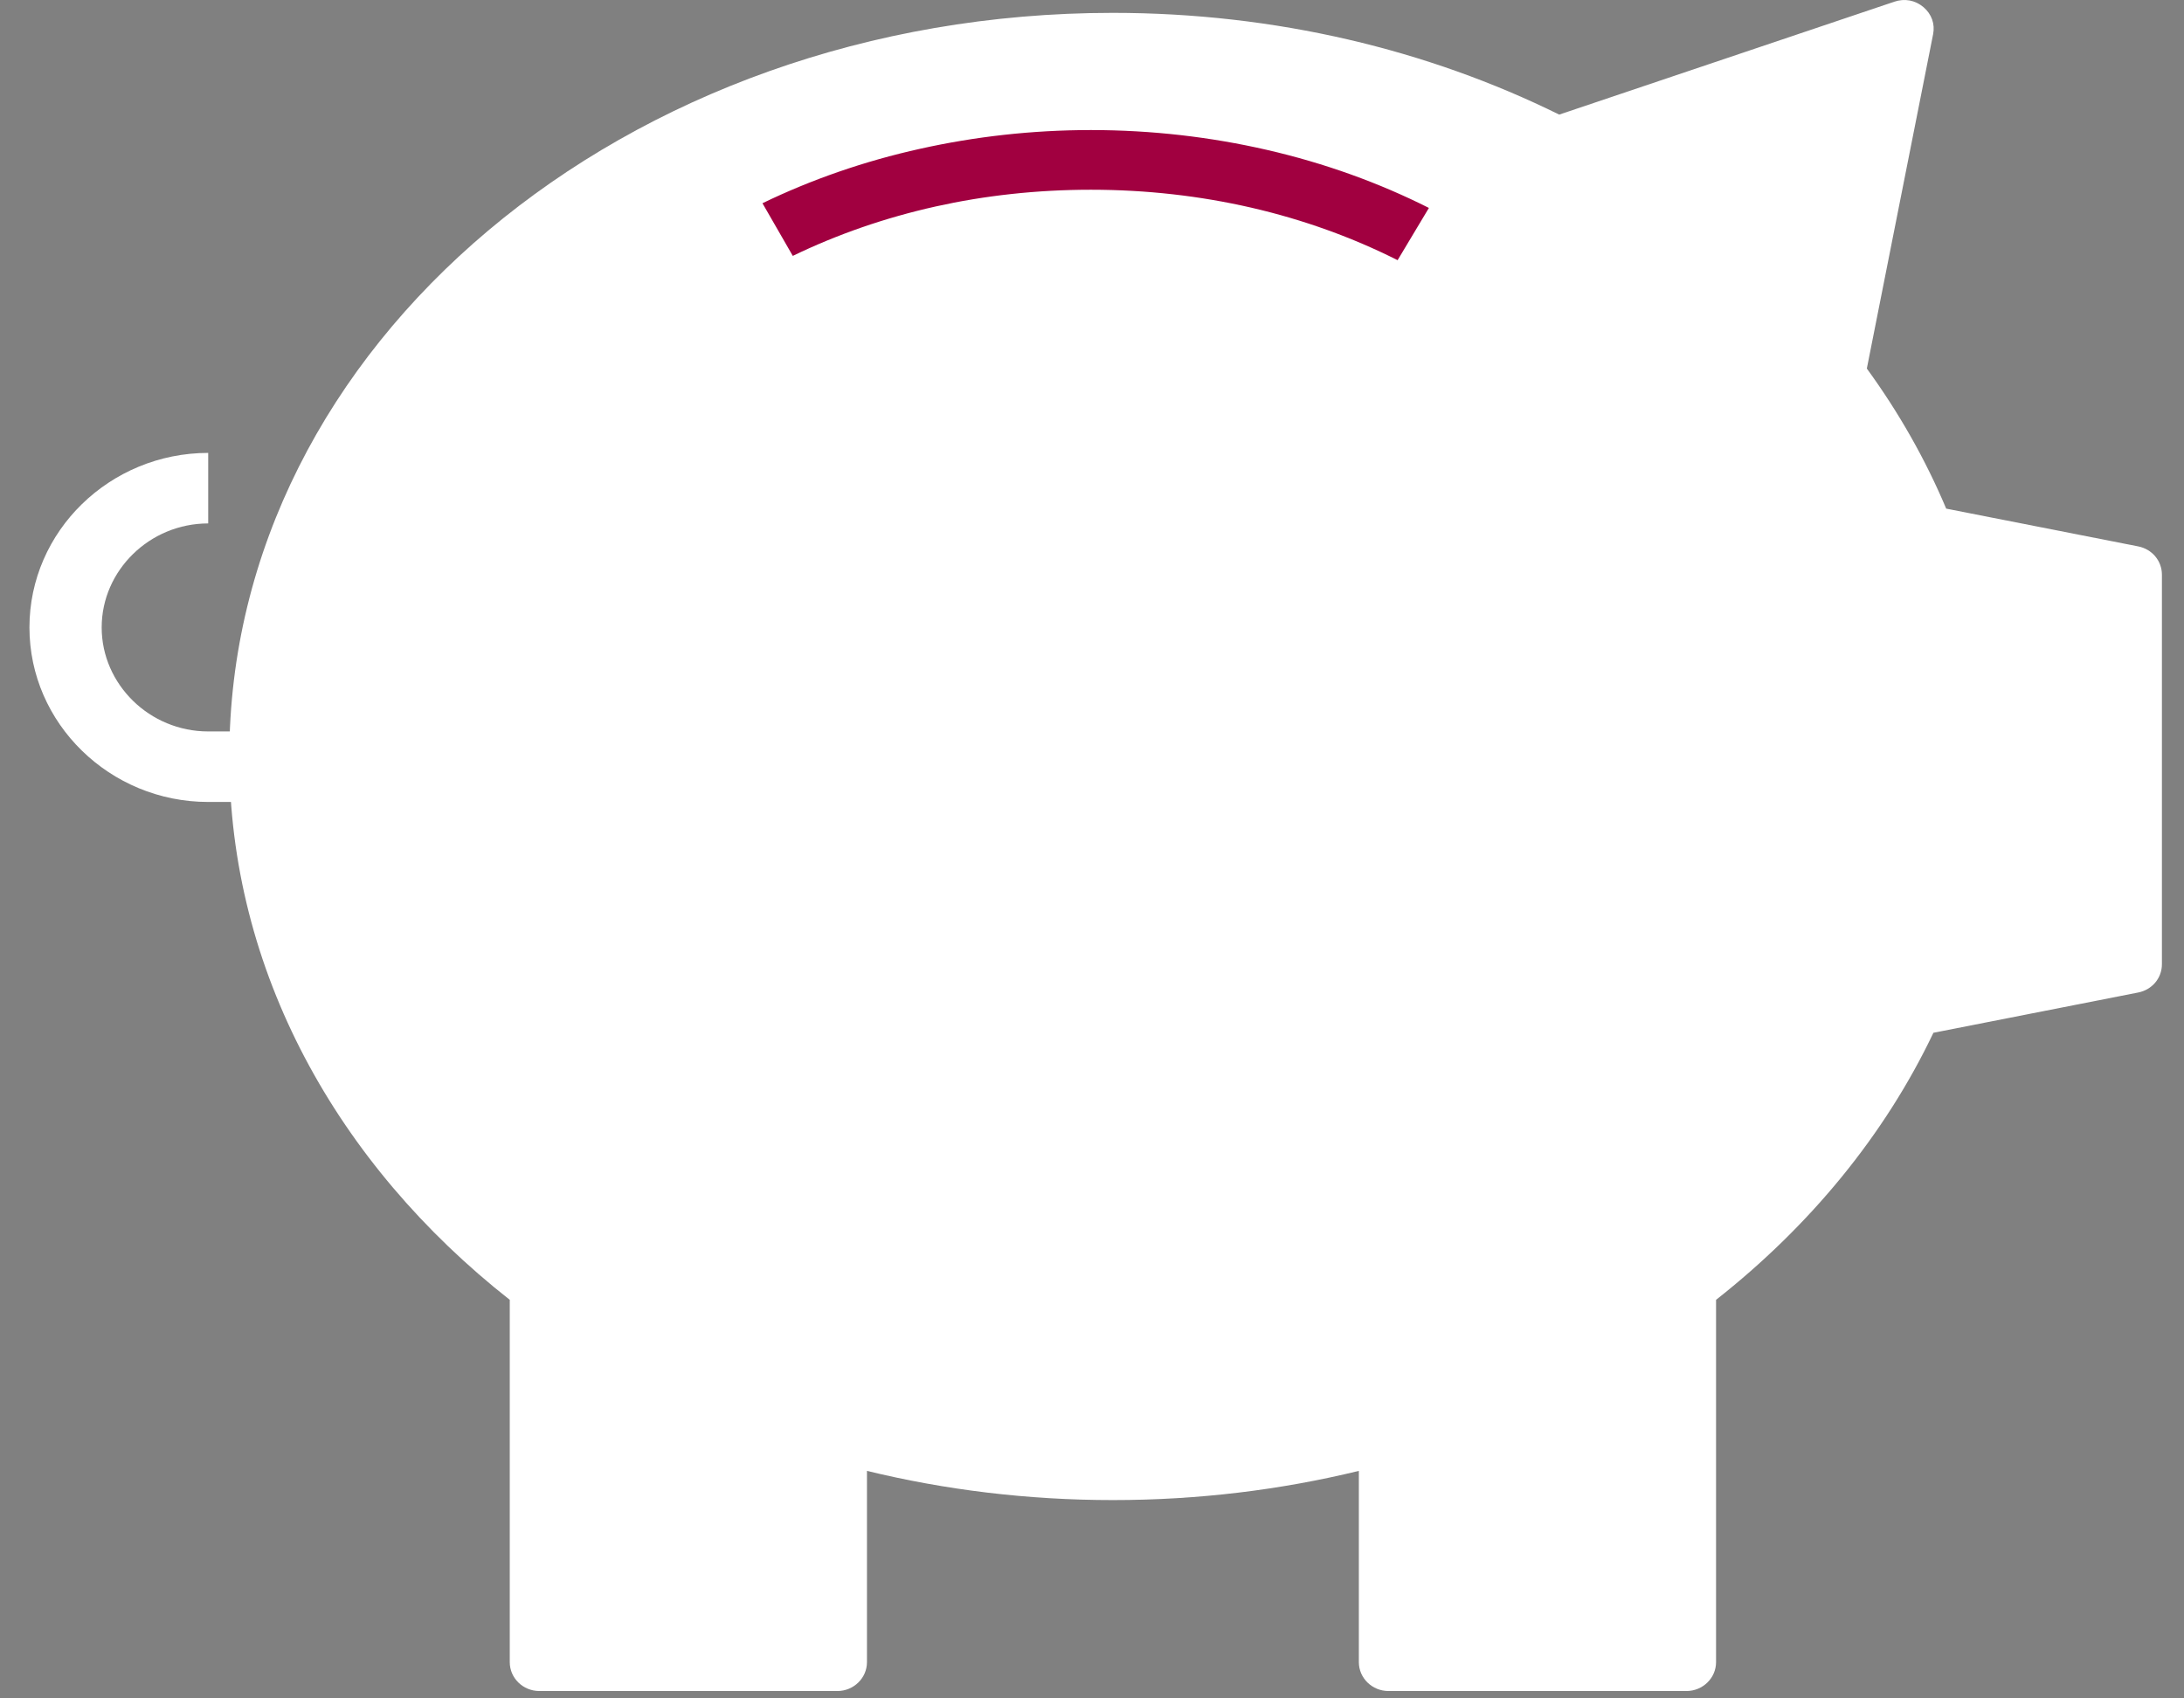 <svg width="27" height="21" viewBox="0 0 27 21" fill="none" xmlns="http://www.w3.org/2000/svg">
<rect x="0" y="0" width="27" height="21" fill="#808080" stroke="none"/>
<path fill-rule="evenodd" clip-rule="evenodd" d="M13.758 0.159C15.771 0.159 17.656 0.617 19.276 1.417L23.419 0.021C23.547 -0.022 23.677 0.002 23.779 0.088C23.88 0.174 23.924 0.297 23.898 0.425L23.079 4.557C23.474 5.1 23.804 5.68 24.06 6.289L26.434 6.756C26.606 6.79 26.727 6.935 26.727 7.106V11.922C26.727 12.094 26.606 12.238 26.434 12.272L23.902 12.77C23.301 14.033 22.376 15.158 21.215 16.072V20.552C21.215 20.749 21.05 20.909 20.849 20.909H17.165C16.964 20.909 16.799 20.749 16.799 20.552V18.187C15.834 18.422 14.814 18.548 13.758 18.548C12.703 18.548 11.683 18.422 10.718 18.187V20.552C10.718 20.749 10.553 20.909 10.352 20.909H6.668C6.466 20.909 6.302 20.749 6.302 20.552V16.072C4.169 14.394 2.835 12.005 2.835 9.353C2.835 4.275 7.726 0.159 13.758 0.159H13.758Z" fill="white"/>
<path d="M9.426 2.513C10.027 2.222 10.682 1.993 11.378 1.839C12.052 1.689 12.759 1.608 13.486 1.608C14.239 1.608 14.969 1.694 15.661 1.853C16.376 2.017 17.05 2.261 17.665 2.571L17.278 3.217C16.722 2.937 16.114 2.716 15.466 2.567C14.839 2.423 14.175 2.346 13.486 2.346C12.817 2.346 12.173 2.418 11.567 2.553C10.939 2.693 10.346 2.9 9.801 3.164L9.426 2.513Z" fill="#A10040"/>
<path d="M3.79 9.916H2.574C1.966 9.916 1.413 9.673 1.013 9.282C0.612 8.891 0.364 8.352 0.364 7.758C0.364 7.164 0.612 6.624 1.013 6.233C1.413 5.843 1.966 5.6 2.574 5.6V6.472C2.213 6.472 1.883 6.617 1.645 6.85C1.406 7.083 1.257 7.405 1.257 7.758C1.257 8.111 1.406 8.432 1.645 8.666C1.883 8.899 2.213 9.044 2.574 9.044H3.79V9.916V9.916Z" fill="white"/>
</svg>

